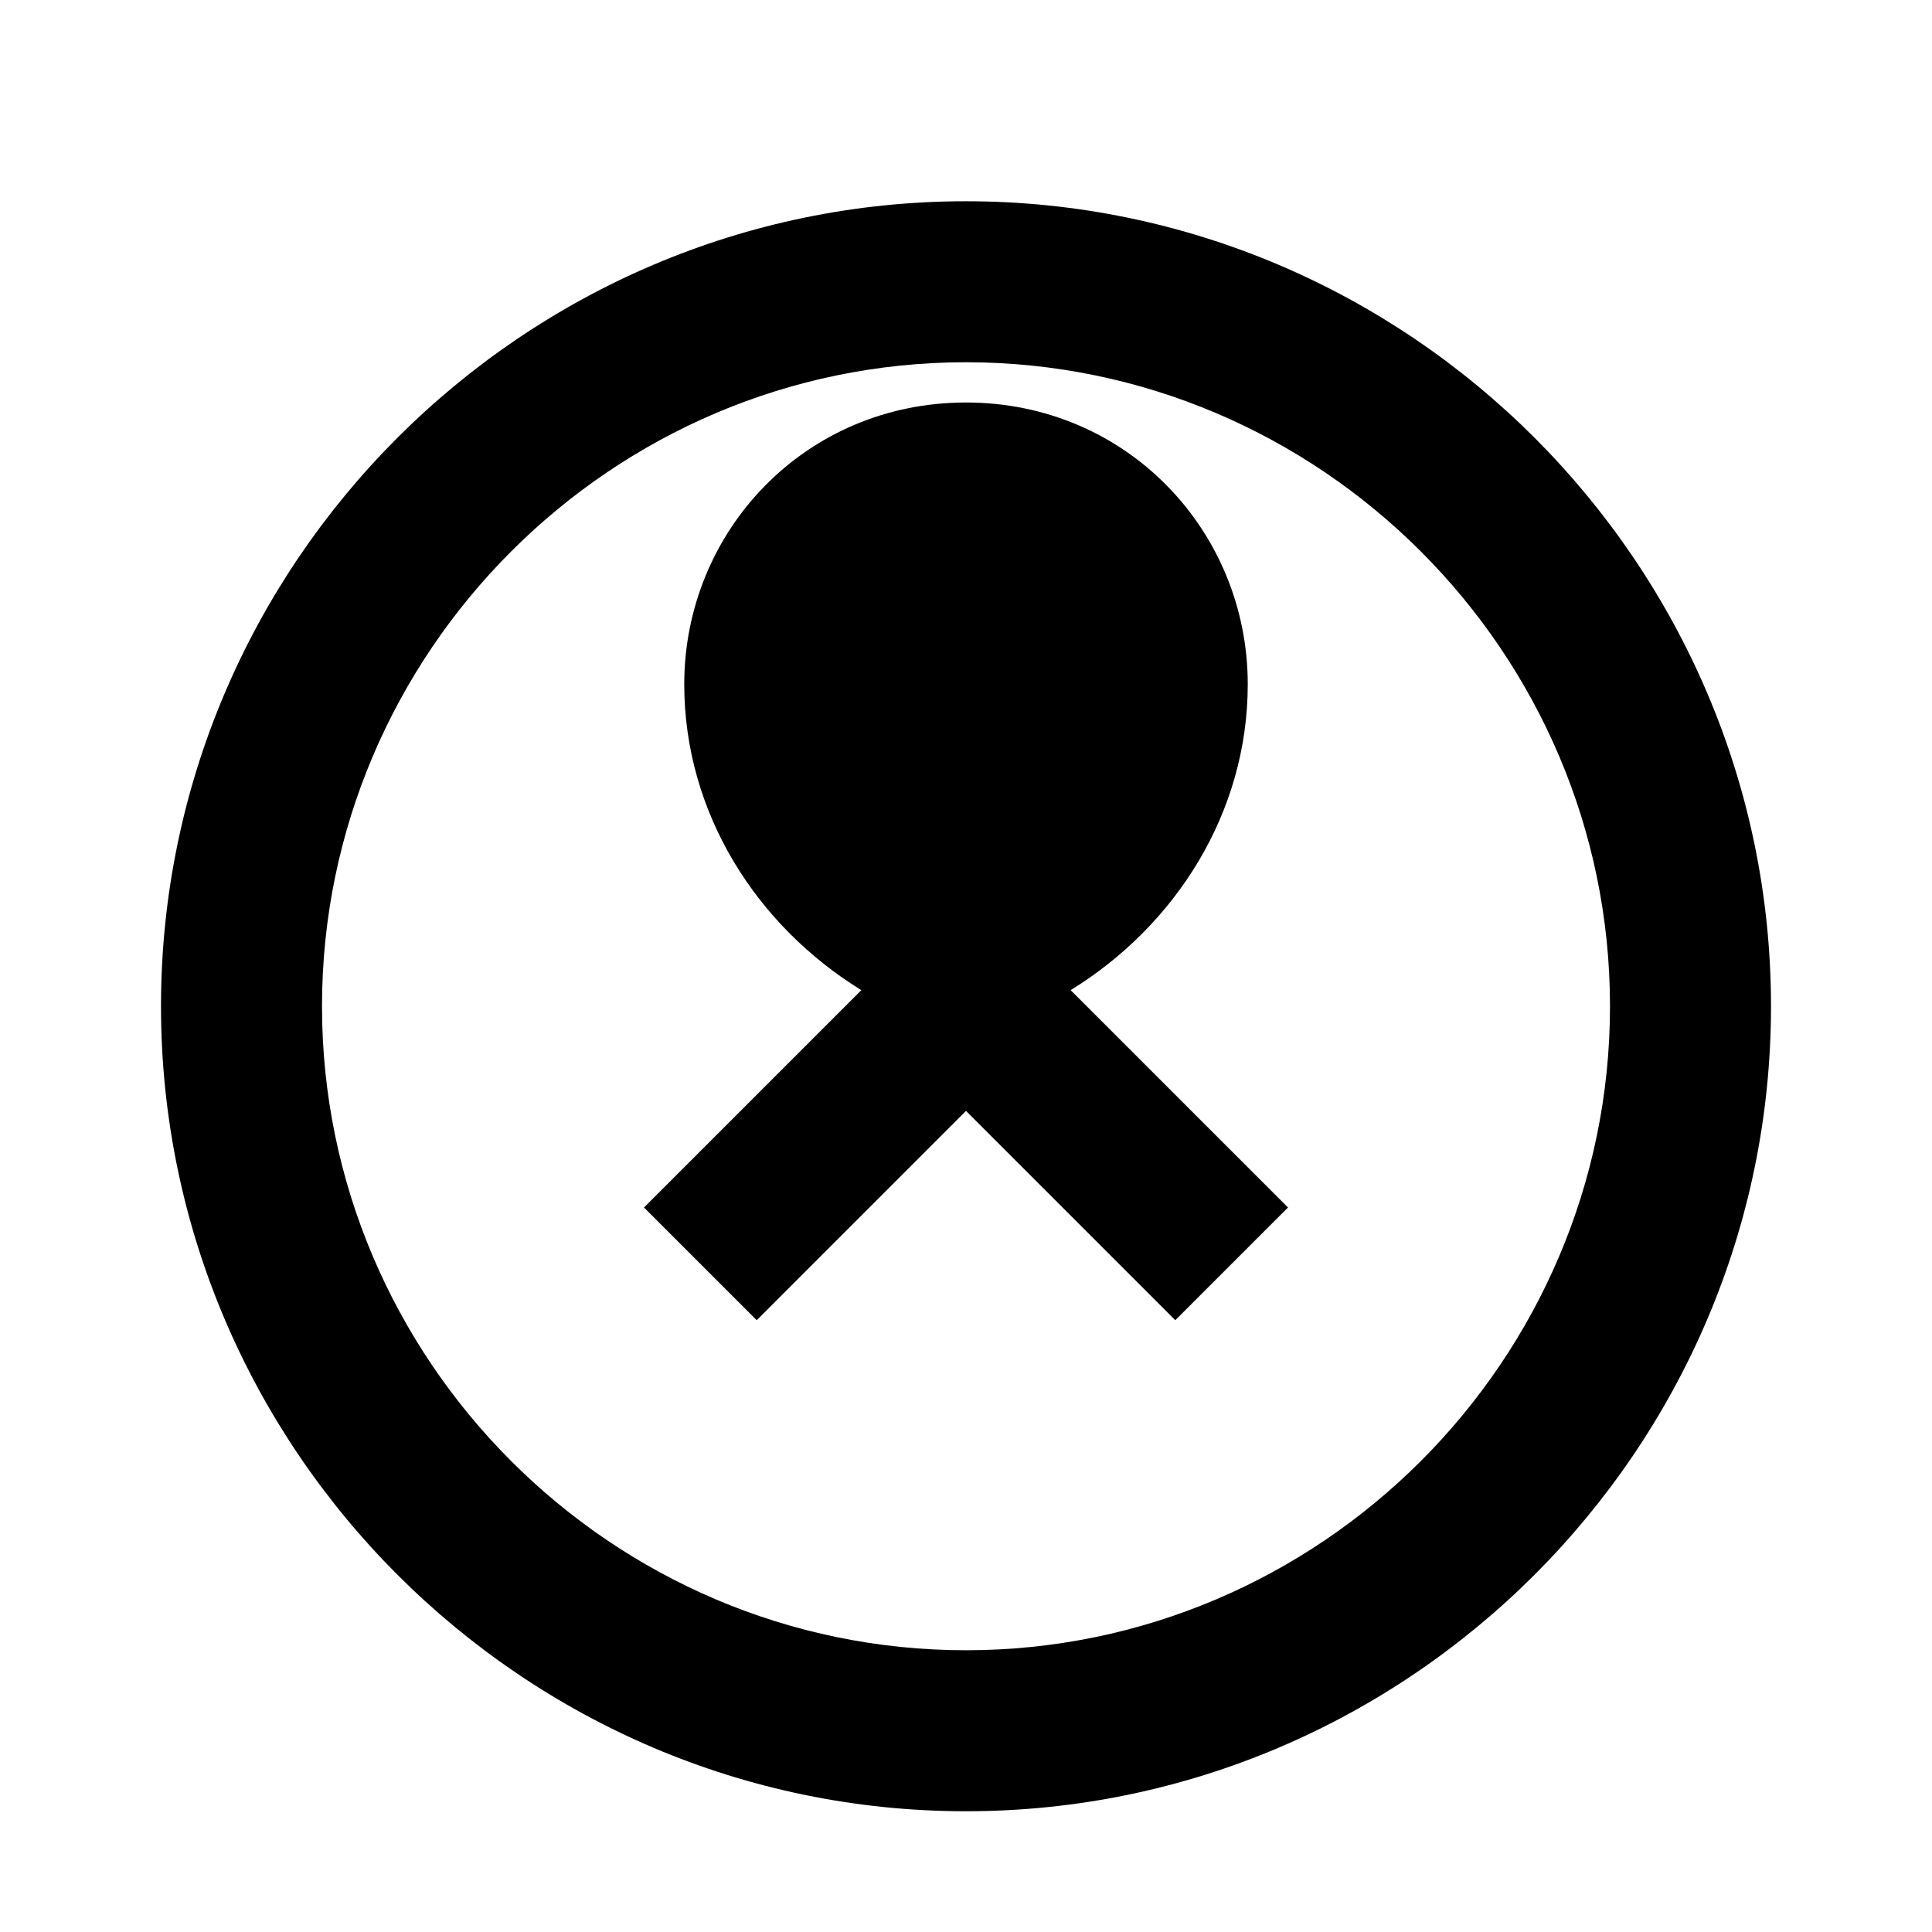 <svg xmlns="http://www.w3.org/2000/svg" viewBox="0 0 24 24" fill="currentColor">
  <path d="M12 2.5C17.5 2.5 22 7 22 12.5C22 18 17.5 22.5 12 22.5C6.5 22.5 2 18 2 12.5C2 7 6.5 2.5 12 2.5ZM12 4.5C7.6 4.5 4 8.1 4 12.5C4 16.9 7.6 20.5 12 20.5C16.4 20.5 20 16.9 20 12.5C20 8.1 16.4 4.5 12 4.5ZM15.5 8.5C15.5 10.1 14.6 11.5 13.3 12.3L16 15L14.6 16.4L12 13.8L9.4 16.4L8 15L10.7 12.3C9.4 11.5 8.5 10.1 8.5 8.5C8.5 6.6 10 5 12 5C14 5 15.5 6.6 15.5 8.5Z"/>
</svg>

